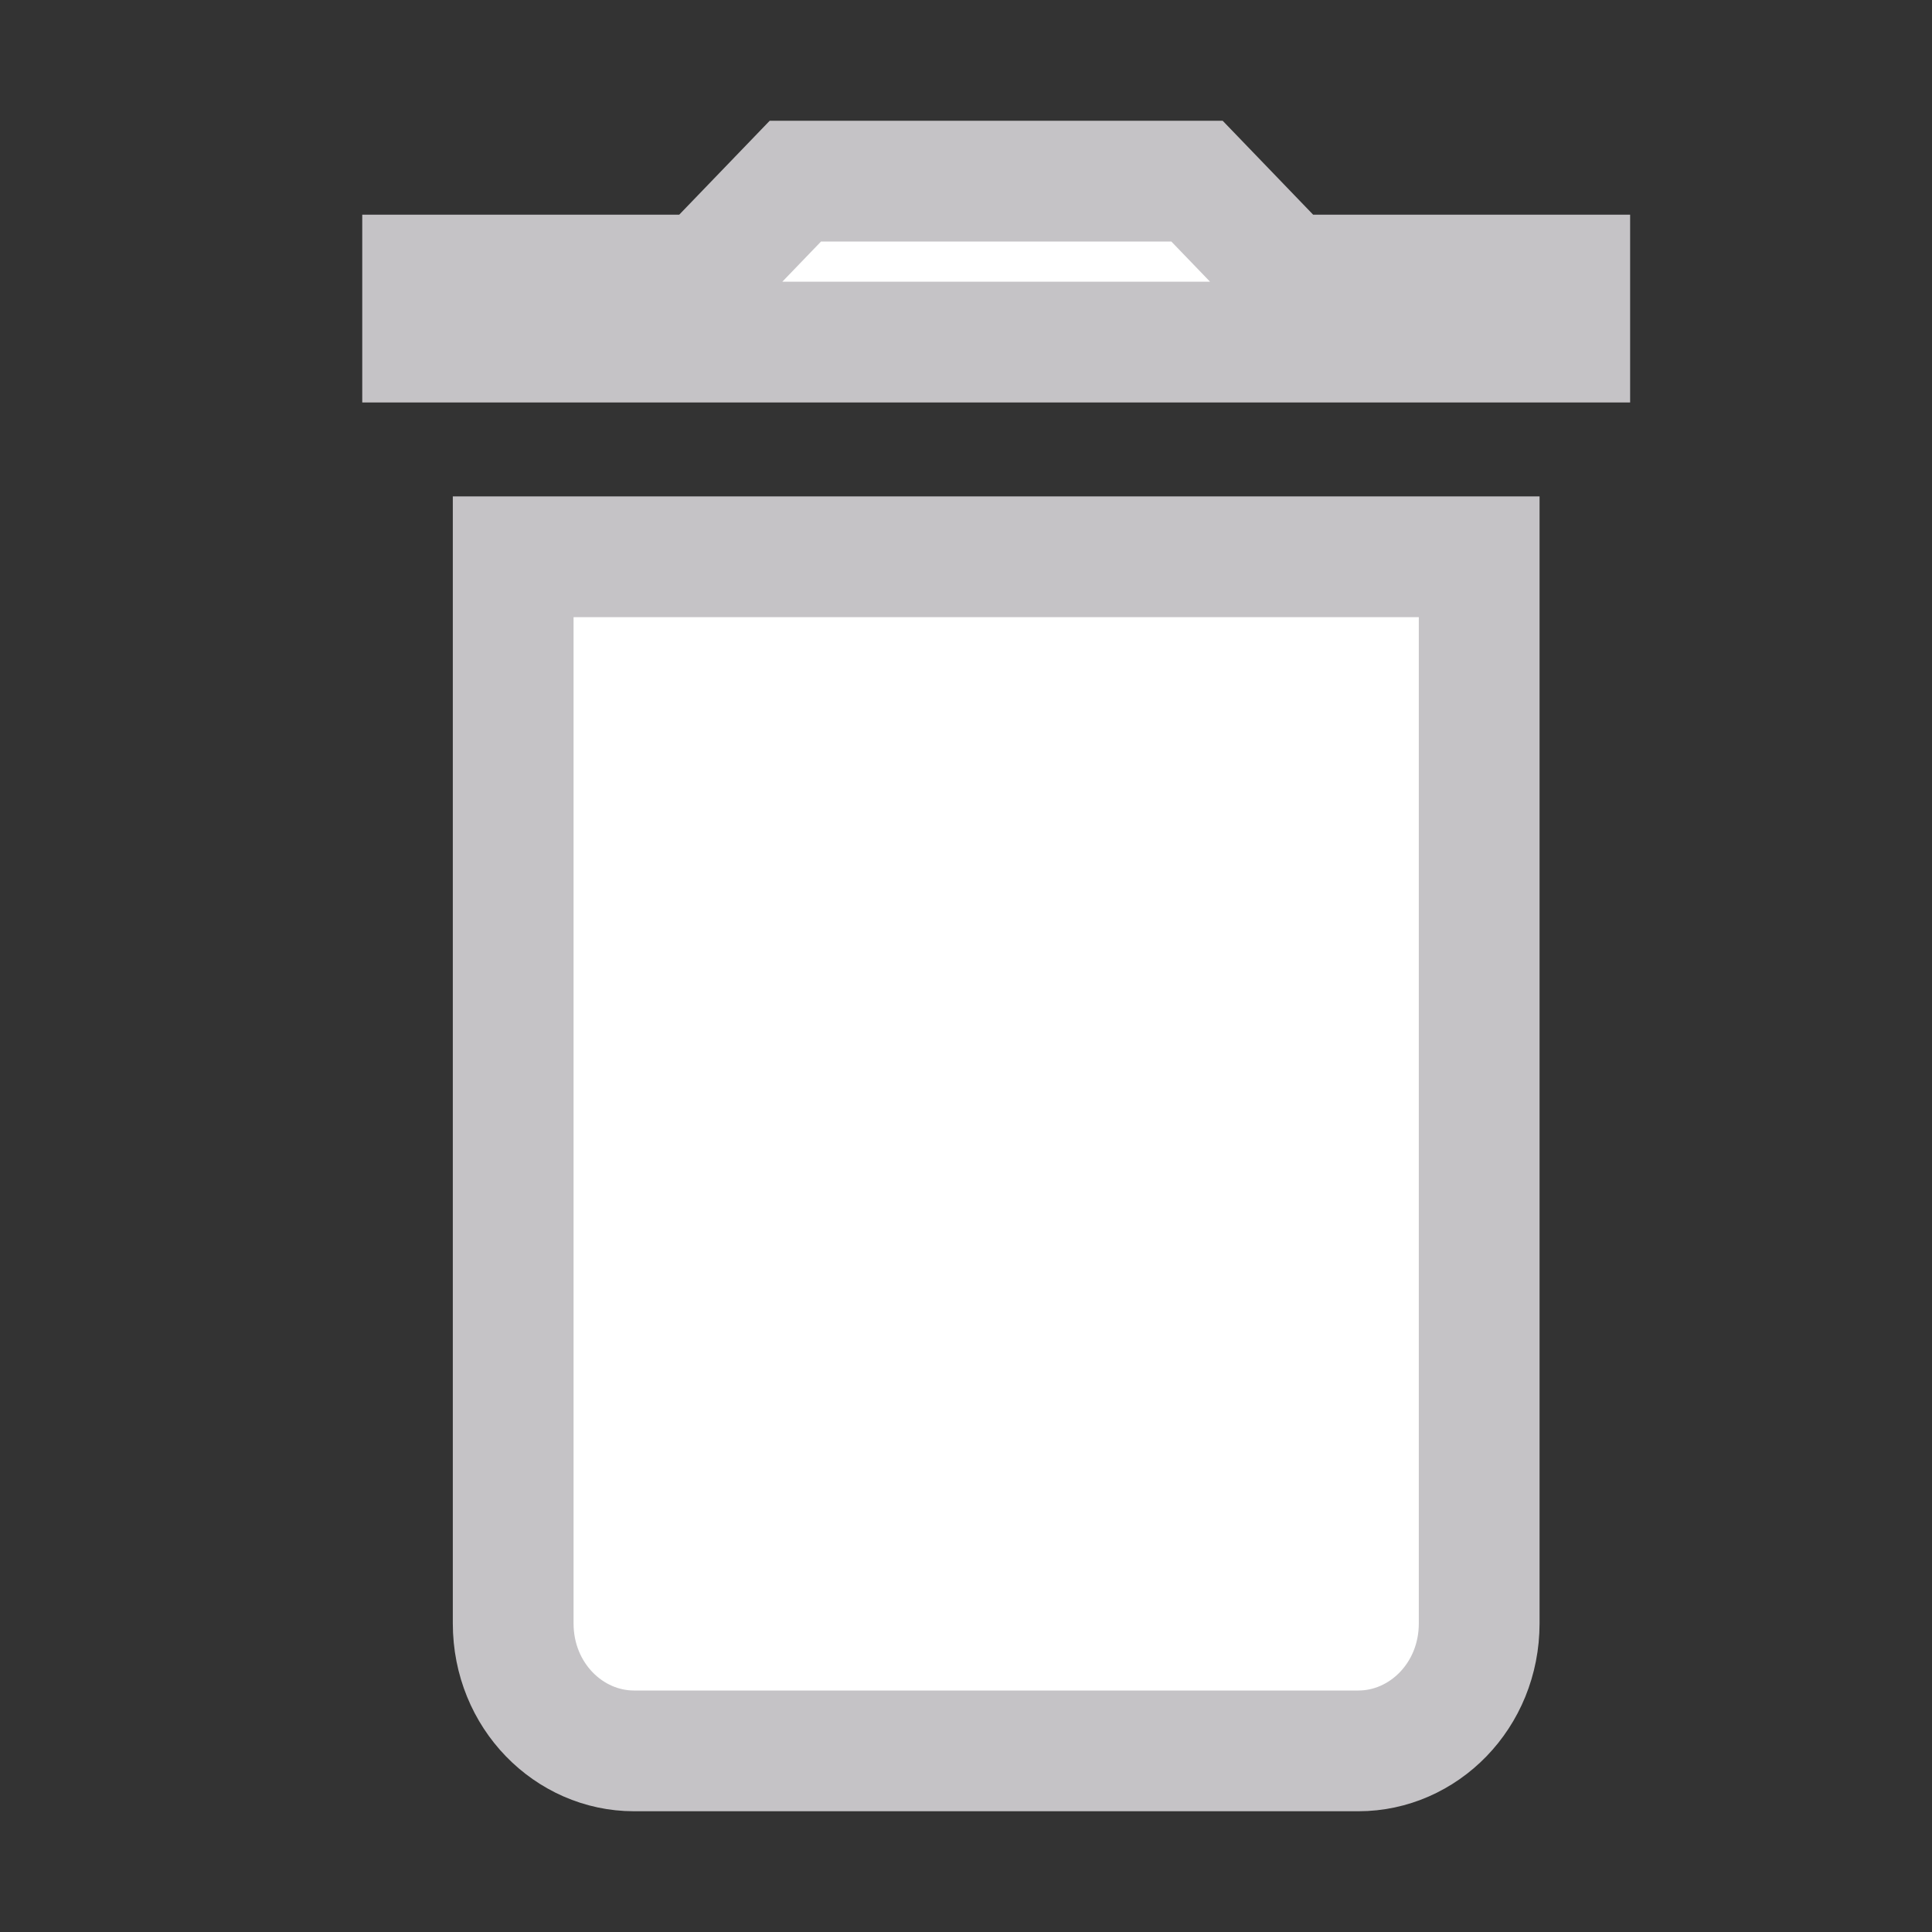 <svg width="16" height="16" viewBox="0 0 16 16" xmlns="http://www.w3.org/2000/svg">
<rect x="0" y="0" width="16" height="16" fill="#333333" stroke="none"/>
<path fill="#fff" d="M10.875 2.278H13V2.833H3.5V2.278H5.625H5.837L5.985 2.125L6.587 1.5H9.913L10.515 2.125L10.662 2.278H10.875ZM5.25 14.5C4.714 14.5 4.25 14.045 4.25 13.444V4.611H12.25V13.444C12.25 14.045 11.786 14.5 11.25 14.5H5.25Z" stroke="#C5C3C6"/>
</svg>
